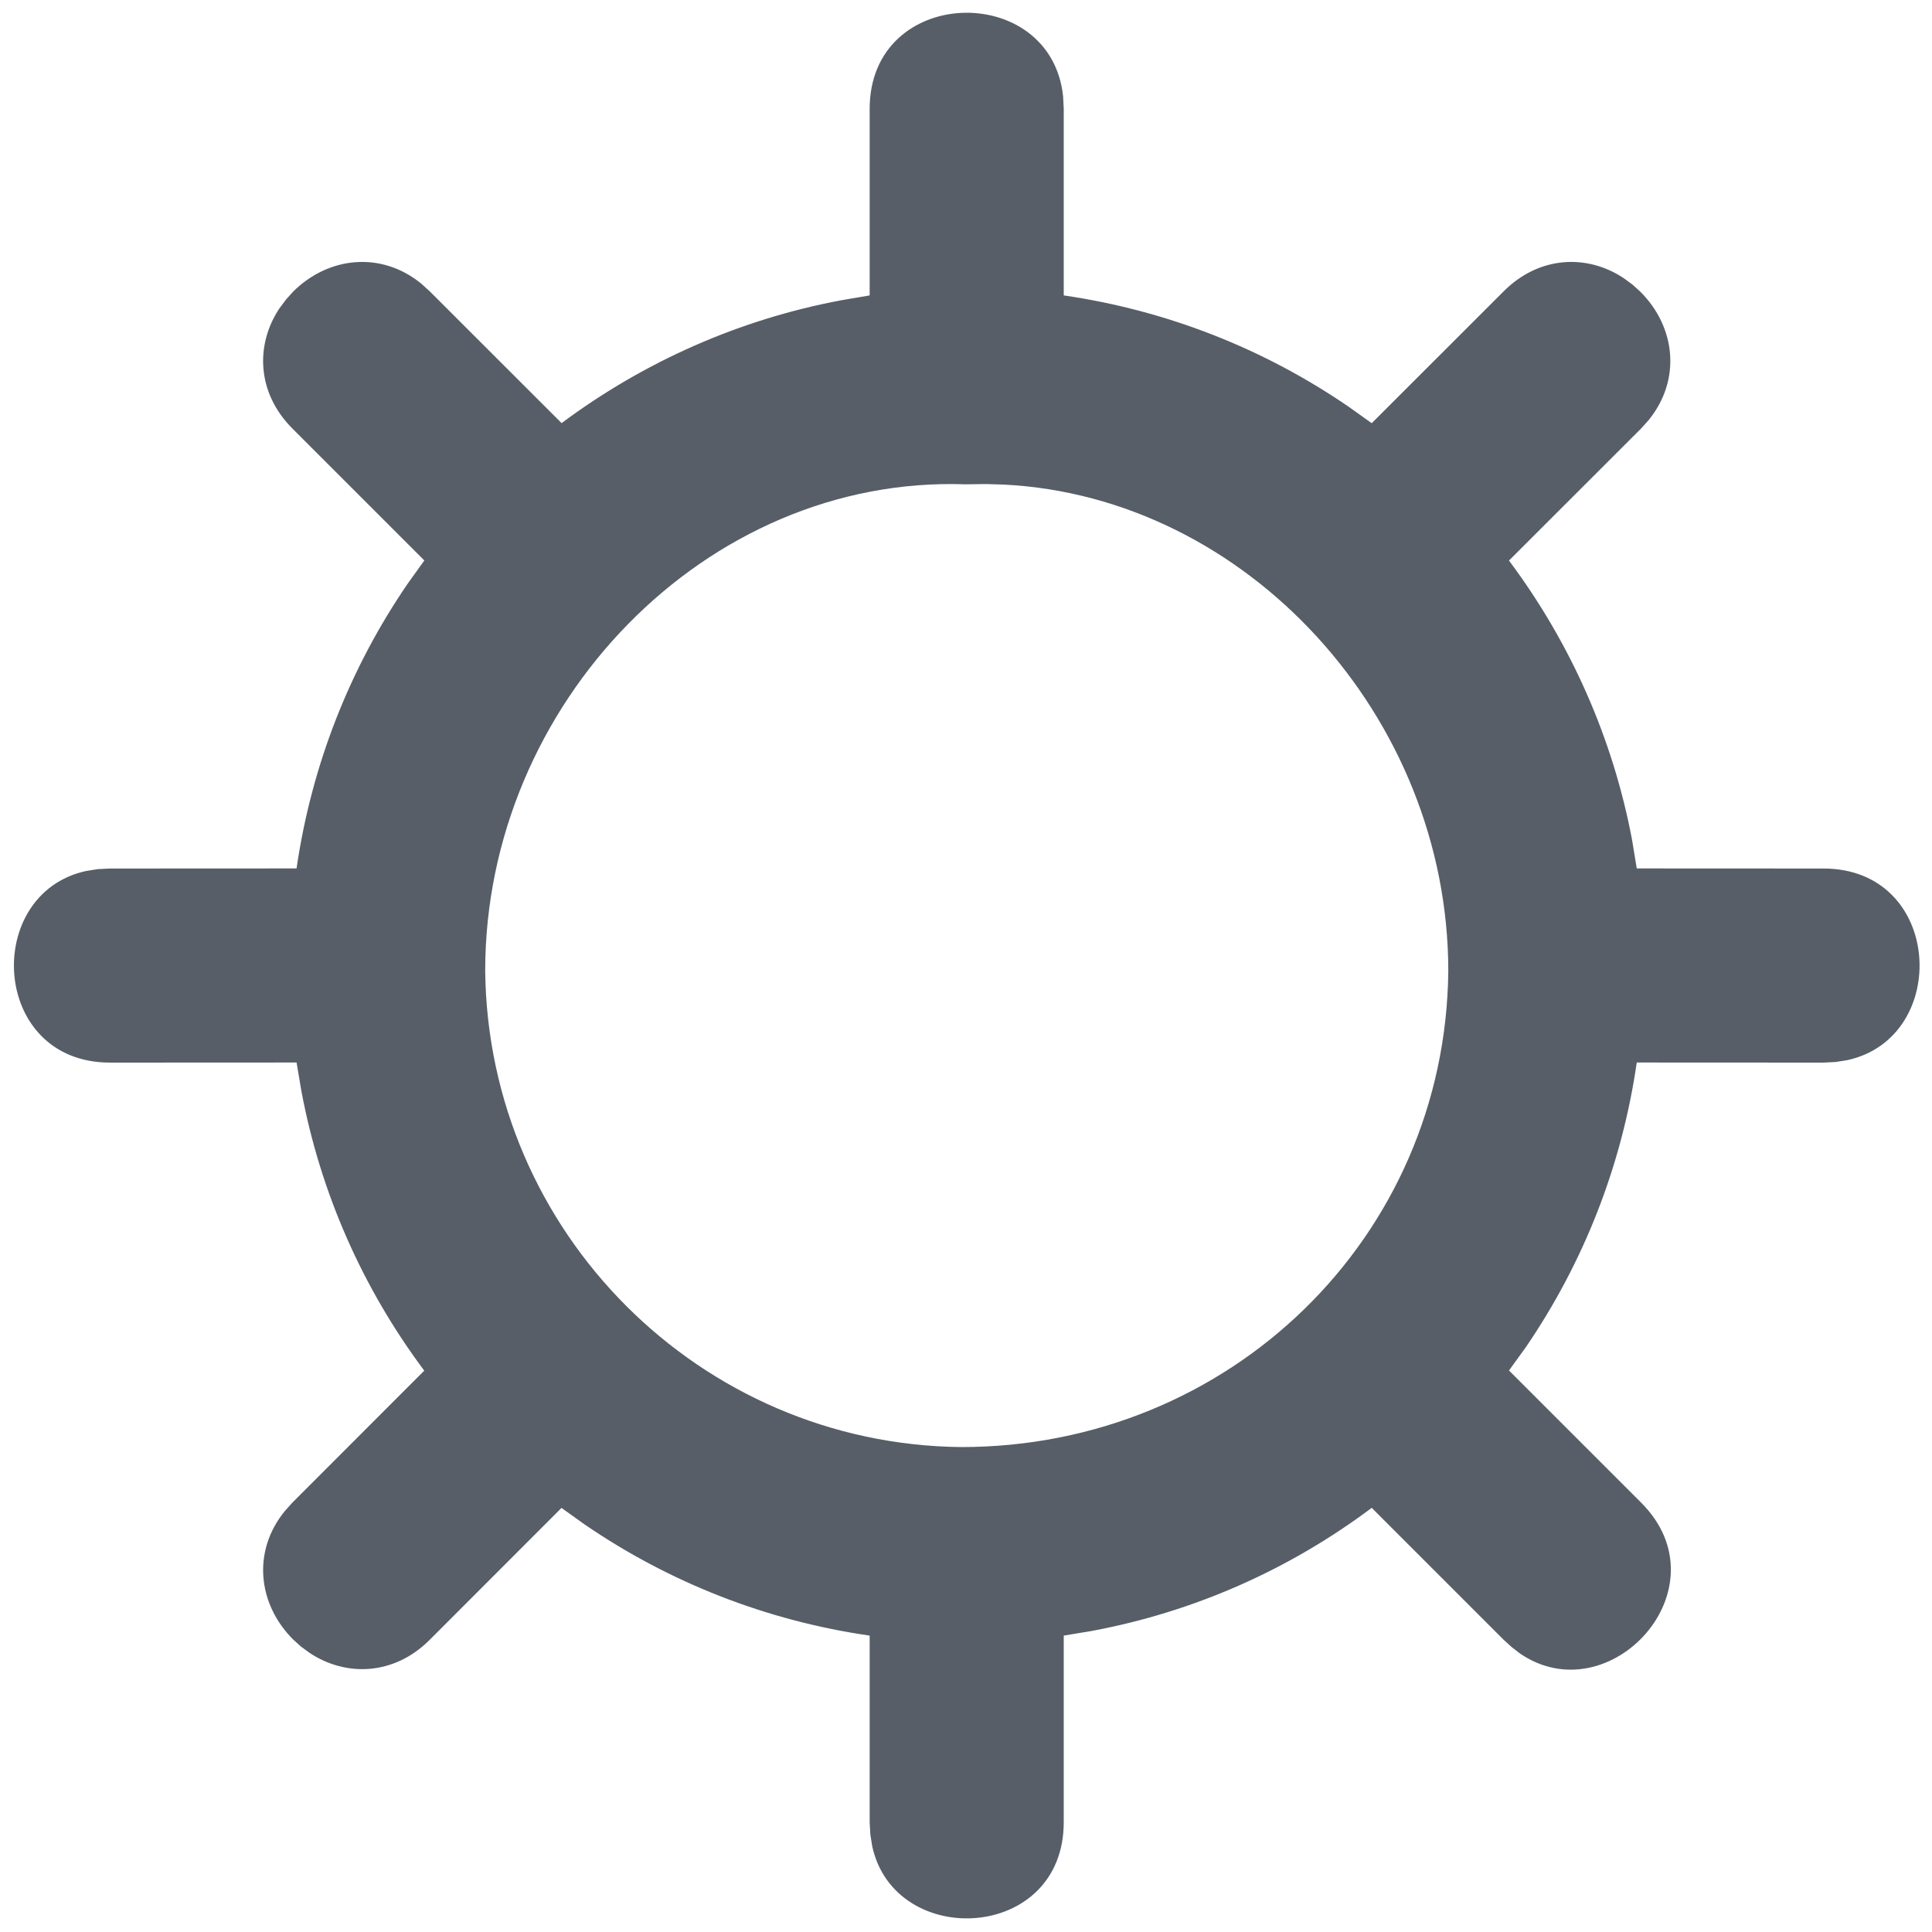 <?xml version="1.0" encoding="UTF-8"?>
<svg width="22px" height="22px" viewBox="0 0 22 22" version="1.1" xmlns="http://www.w3.org/2000/svg" xmlns:xlink="http://www.w3.org/1999/xlink">
    <title>icon-solar</title>
    <g id="icon-solar" stroke="none" stroke-width="1" fill="none" fill-rule="evenodd">
        <path d="M9.903,1.24 C9.903,-0.171 11.969,-0.218 12.106,1.099 L12.113,1.24 L12.113,3.364 C13.289,3.535 14.394,3.971 15.358,4.632 L15.62,4.819 L17.124,3.316 C17.526,2.914 18.071,2.89 18.489,3.167 L18.591,3.242 L18.68,3.323 C19.082,3.725 19.146,4.325 18.774,4.783 L18.688,4.879 L17.183,6.383 C17.887,7.325 18.367,8.41 18.585,9.566 L18.638,9.889 L20.764,9.89 C22.126,9.89 22.217,11.815 21.036,12.072 L20.905,12.093 L20.764,12.1 L18.638,12.099 C18.468,13.275 18.032,14.38 17.372,15.345 L17.183,15.606 L18.688,17.111 C19.662,18.085 18.325,19.532 17.303,18.825 L17.212,18.754 L17.124,18.674 L15.62,17.17 C14.681,17.874 13.596,18.354 12.437,18.571 L12.113,18.625 L12.113,20.75 C12.113,22.113 10.188,22.203 9.932,21.023 L9.911,20.891 L9.903,20.75 L9.903,18.625 C8.727,18.455 7.622,18.02 6.657,17.359 L6.394,17.171 L4.892,18.674 C4.49,19.076 3.946,19.099 3.527,18.823 L3.425,18.748 L3.336,18.667 C2.935,18.265 2.87,17.664 3.243,17.207 L3.329,17.111 L4.831,15.608 C4.129,14.668 3.649,13.583 3.432,12.424 L3.377,12.099 L1.253,12.1 C-0.109,12.1 -0.2,10.174 0.981,9.918 L1.112,9.897 L1.253,9.89 L3.377,9.889 C3.548,8.713 3.984,7.607 4.644,6.644 L4.832,6.382 L3.329,4.879 C2.927,4.477 2.904,3.932 3.18,3.514 L3.256,3.412 L3.336,3.323 C3.738,2.921 4.339,2.857 4.796,3.229 L4.892,3.316 L6.395,4.818 C7.337,4.116 8.423,3.636 9.58,3.419 L9.903,3.364 L9.903,1.24 Z M11.429,5.518 L11.226,5.512 L10.996,5.515 C8.037,5.411 5.525,8.019 5.525,11.055 C5.557,14.033 7.971,16.447 10.945,16.478 C14.005,16.478 16.46,14.091 16.492,11.059 C16.492,8.162 14.198,5.656 11.429,5.518 Z" id="Combined-Shape" fill="#575E68" fill-rule="nonzero"></path>
    </g>
</svg>
